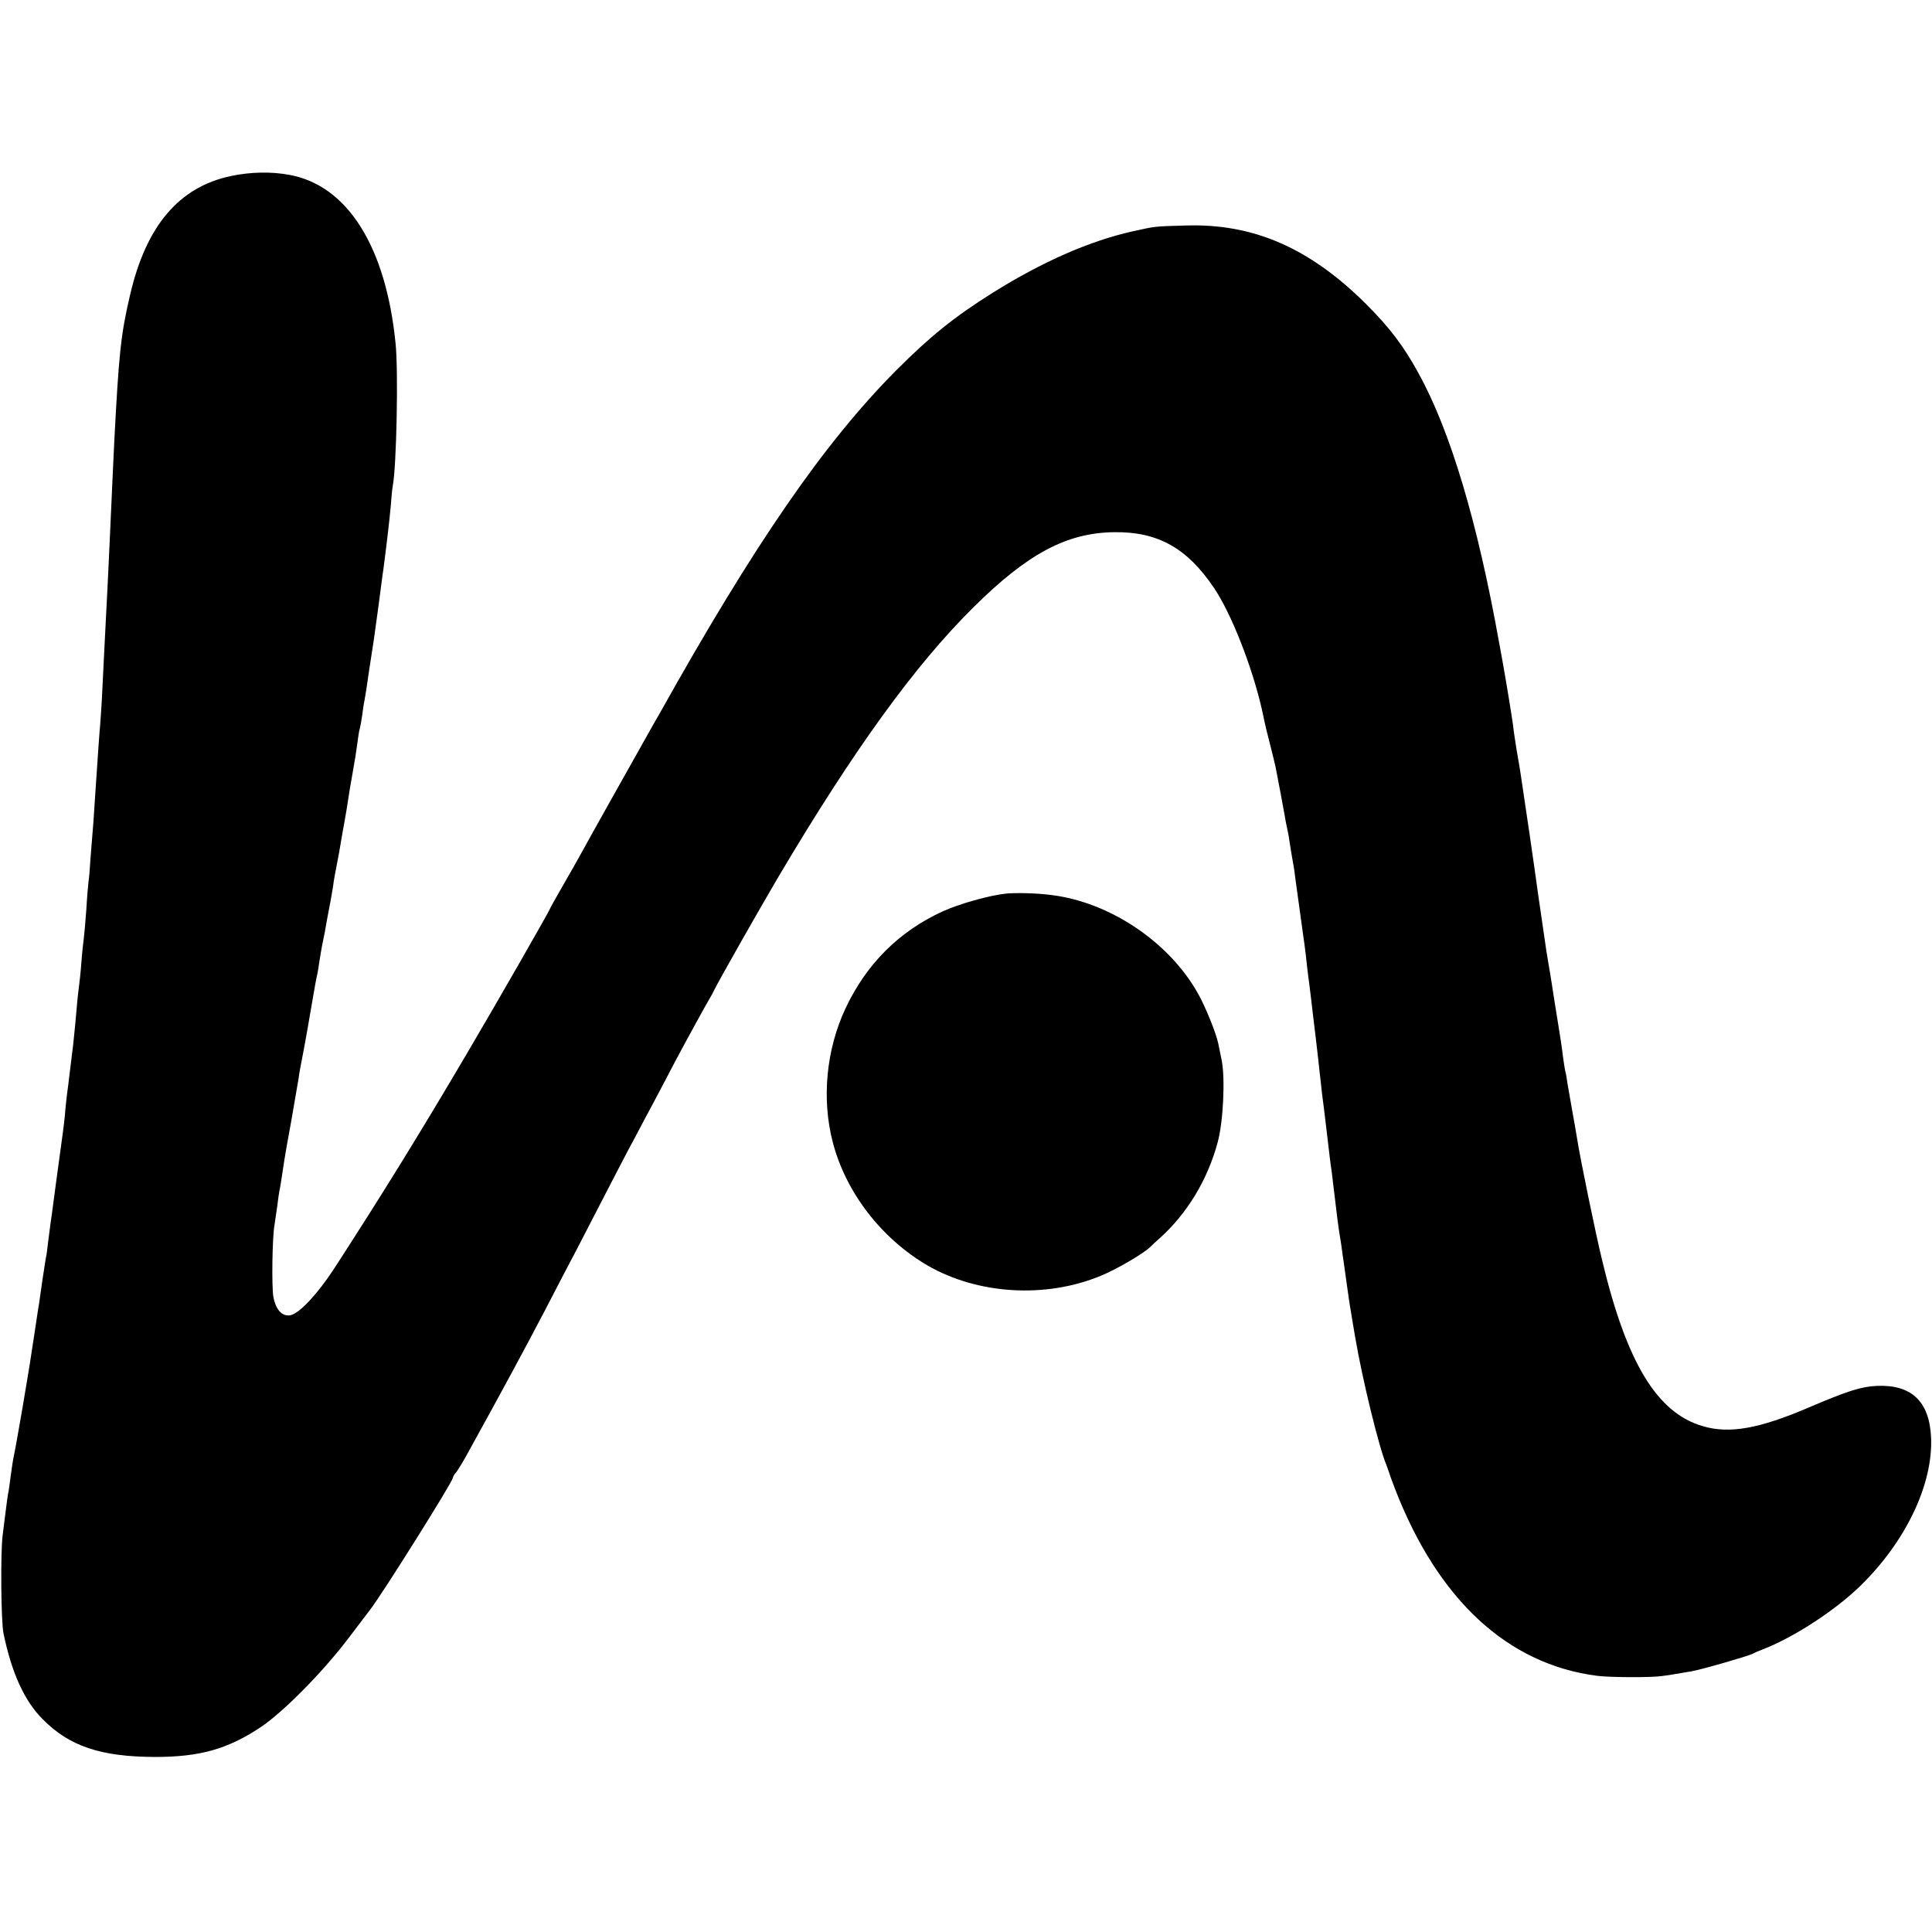 <?xml version="1.0" standalone="no"?>
<!DOCTYPE svg PUBLIC "-//W3C//DTD SVG 20010904//EN"
 "http://www.w3.org/TR/2001/REC-SVG-20010904/DTD/svg10.dtd">
<svg version="1.0" xmlns="http://www.w3.org/2000/svg"
 width="819pt" height="819pt" viewBox="0 0 819 819"
 preserveAspectRatio="xMidYMid meet">
<g transform="translate(0,819) scale(0.1,-0.1)"
fill="#000000" stroke="none">
<path d="M980 7444 c-221 -46 -361 -211 -429 -506 -39 -166 -47 -249 -66 -608
-4 -88 -7 -140 -20 -435 -3 -60 -7 -155 -10 -210 -9 -179 -14 -268 -20 -395
-3 -69 -8 -144 -10 -168 -4 -43 -11 -145 -20 -281 -3 -41 -7 -102 -9 -135 -3
-34 -8 -101 -12 -150 -3 -50 -7 -97 -9 -105 -1 -9 -6 -61 -9 -116 -4 -55 -9
-111 -11 -125 -2 -14 -7 -59 -10 -100 -3 -41 -8 -86 -10 -100 -2 -14 -7 -56
-10 -95 -3 -38 -10 -108 -15 -155 -6 -47 -13 -105 -16 -130 -3 -25 -7 -60 -10
-79 -2 -18 -7 -59 -9 -90 -3 -31 -12 -101 -20 -156 -12 -90 -19 -137 -31 -230
-2 -16 -6 -46 -9 -65 -2 -19 -8 -57 -11 -85 -3 -27 -7 -57 -9 -65 -2 -8 -8
-51 -15 -95 -6 -44 -13 -91 -15 -105 -3 -14 -11 -72 -20 -130 -9 -58 -18 -116
-20 -130 -2 -14 -16 -95 -30 -180 -15 -85 -30 -173 -35 -195 -5 -22 -11 -64
-15 -94 -4 -30 -8 -63 -11 -74 -2 -11 -6 -41 -9 -66 -3 -25 -10 -75 -14 -111
-9 -70 -7 -366 4 -415 34 -165 88 -285 165 -362 114 -116 247 -160 476 -161
191 0 308 33 447 125 94 62 260 229 370 373 48 63 91 120 95 125 49 62 352
545 352 561 0 4 6 15 14 23 7 9 28 43 46 76 146 264 250 457 330 610 51 99
111 214 133 255 21 41 77 149 124 240 47 91 102 197 123 235 20 39 58 109 84
158 25 48 67 126 92 175 54 101 124 228 141 257 7 11 15 27 19 35 19 40 196
351 272 480 319 539 581 901 829 1146 230 228 396 316 598 318 184 2 308 -68
421 -236 74 -109 164 -339 205 -523 16 -76 16 -75 34 -145 9 -36 19 -76 22
-90 14 -71 35 -184 39 -208 2 -15 7 -38 10 -52 3 -14 8 -38 10 -55 4 -28 12
-74 20 -120 1 -11 10 -74 19 -140 9 -66 18 -131 20 -145 2 -14 7 -47 10 -75 3
-27 9 -84 15 -125 5 -41 12 -97 15 -125 3 -27 10 -84 15 -125 5 -41 11 -97 14
-125 3 -27 8 -68 10 -90 3 -22 13 -98 21 -170 8 -71 17 -143 20 -160 2 -16 9
-73 15 -125 6 -52 13 -106 15 -119 2 -13 7 -45 11 -70 3 -25 8 -57 10 -71 2
-14 8 -59 14 -100 6 -41 12 -86 15 -100 2 -14 11 -68 20 -120 30 -177 101
-468 132 -540 3 -8 7 -19 9 -25 1 -5 13 -39 27 -75 182 -471 477 -745 857
-794 50 -7 229 -8 275 -1 17 2 44 6 60 9 17 3 46 8 65 11 42 7 235 63 259 74
9 5 27 13 41 18 129 49 307 164 415 269 194 189 310 432 301 631 -7 152 -83
224 -229 218 -67 -3 -124 -21 -288 -91 -212 -91 -338 -113 -450 -80 -195 56
-324 270 -428 706 -28 115 -92 427 -105 510 -3 19 -12 71 -20 115 -8 44 -17
98 -21 120 -3 22 -7 47 -10 55 -2 8 -6 38 -10 65 -3 28 -12 88 -20 135 -8 47
-16 103 -20 125 -3 22 -10 65 -15 95 -5 30 -12 71 -15 90 -30 206 -47 322 -51
355 -4 32 -32 220 -58 395 -2 14 -9 57 -16 95 -6 39 -14 88 -16 110 -5 38 -30
190 -40 245 -2 14 -11 61 -19 105 -92 514 -207 899 -342 1143 -62 114 -122
193 -222 293 -239 238 -478 342 -764 333 -140 -4 -126 -3 -227 -25 -182 -41
-382 -129 -590 -259 -166 -104 -268 -187 -410 -329 -308 -310 -602 -737 -1004
-1456 -16 -27 -40 -70 -54 -95 -108 -192 -250 -445 -277 -495 -18 -33 -56
-100 -84 -148 -28 -49 -51 -90 -51 -92 0 -5 -222 -393 -353 -615 -192 -326
-357 -594 -562 -910 -69 -105 -143 -185 -182 -195 -35 -8 -63 20 -74 76 -8 43
-5 258 5 309 2 14 7 48 11 75 3 28 8 59 10 70 4 18 7 39 20 125 2 14 15 90 30
170 14 80 28 161 31 180 2 19 9 55 14 80 8 39 35 191 55 310 3 19 8 42 10 50
2 8 6 33 9 55 4 22 8 51 11 65 10 46 15 75 20 105 3 17 11 57 17 90 6 33 12
69 13 81 2 11 8 45 14 75 6 30 13 70 16 89 3 19 10 58 15 85 5 28 12 68 15 90
3 22 12 76 20 120 8 44 17 100 20 125 3 25 7 52 10 60 2 8 7 33 10 55 3 23 7
52 10 65 3 14 12 72 20 130 9 58 18 116 20 130 2 14 11 79 20 145 9 66 17 134
20 150 14 107 25 200 31 265 3 41 7 82 9 90 16 84 24 484 12 603 -41 413 -205
672 -452 716 -77 14 -163 12 -245 -5z"/>
<path d="M4265 4402 c-69 -7 -201 -44 -270 -76 -185 -85 -322 -223 -410 -409
-83 -176 -103 -387 -54 -572 56 -212 206 -405 400 -519 214 -124 503 -141 736
-44 66 27 179 93 208 121 7 7 25 24 41 38 116 104 203 247 246 407 24 89 32
270 17 347 -6 28 -12 60 -15 73 -9 43 -54 155 -86 211 -122 218 -374 387 -622
417 -58 8 -149 10 -191 6z"/>
</g>
</svg>
